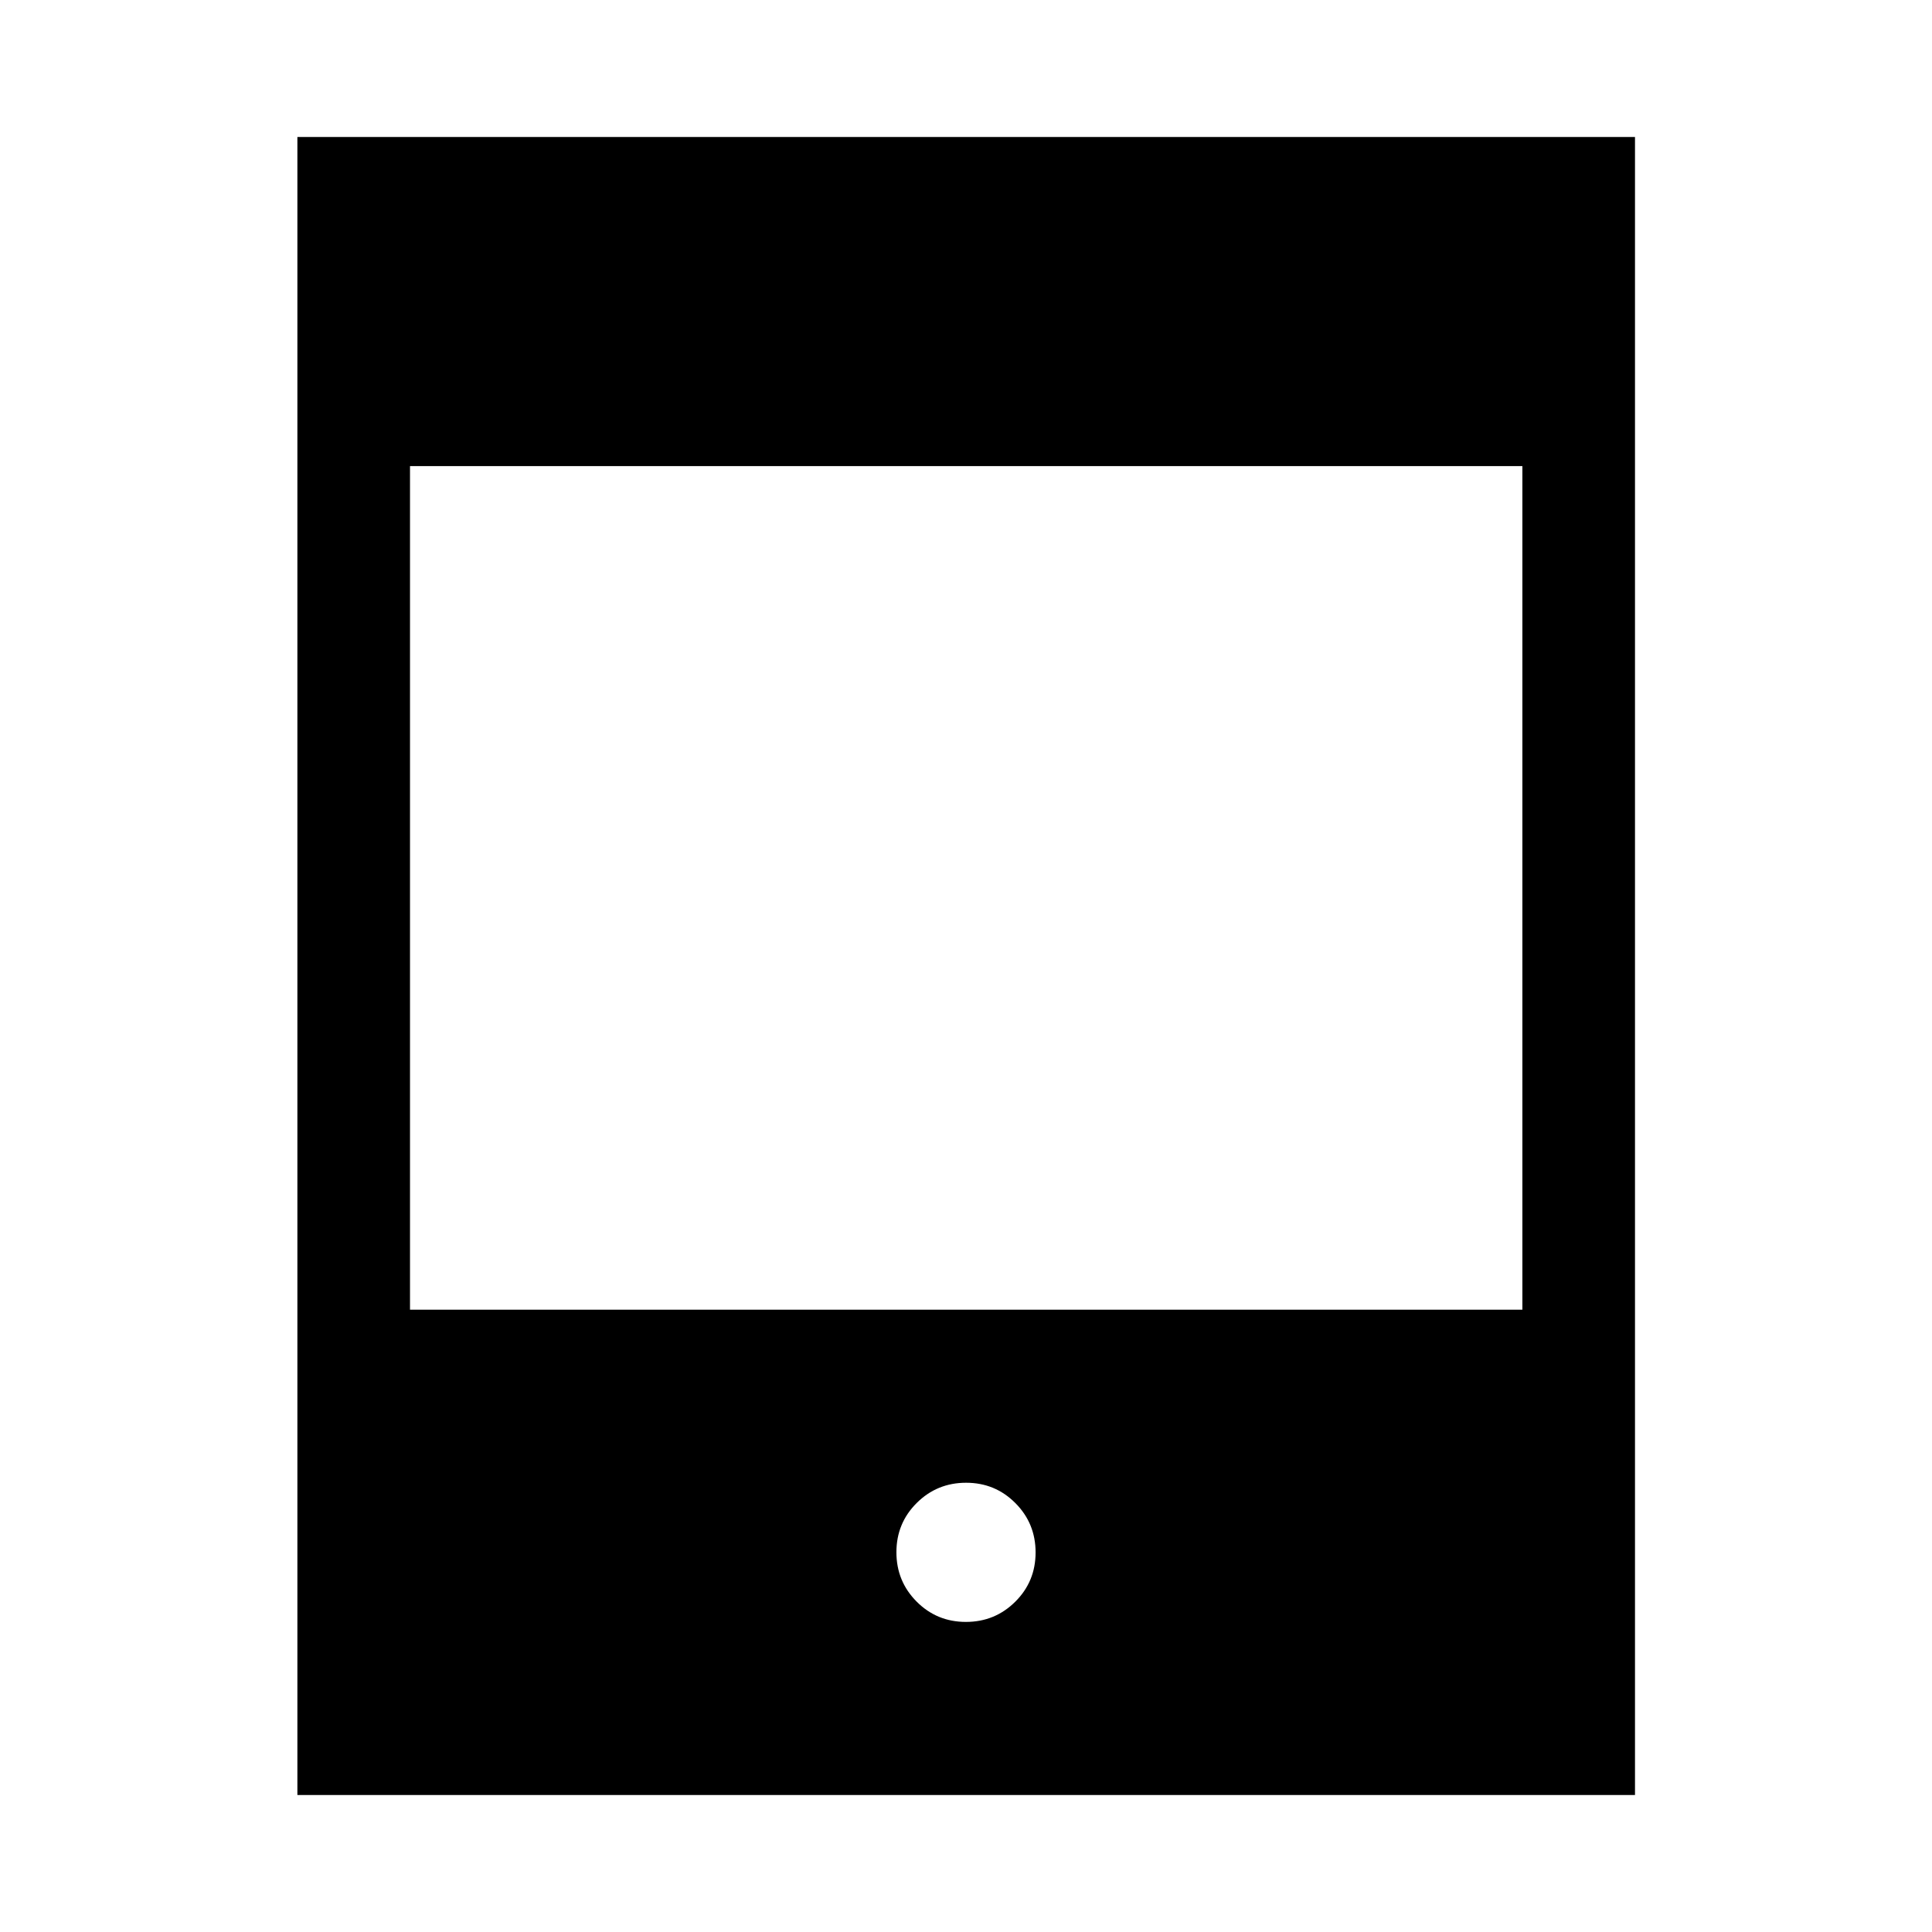 <svg xmlns="http://www.w3.org/2000/svg" height="24" viewBox="0 -960 960 960" width="24"><path d="M147.77-68.08v-823.84h664.65v823.84H147.77Zm55.96-241.15h552.73v-419.16H203.73v419.16Zm276.22 155.15q14.43 0 24.53-10.04 10.1-10.04 10.1-24.48 0-14.44-10.05-24.53-10.04-10.1-24.48-10.1-14.43 0-24.53 10.04-10.1 10.05-10.1 24.48 0 14.44 10.05 24.54 10.04 10.09 24.48 10.09Z"/></svg>